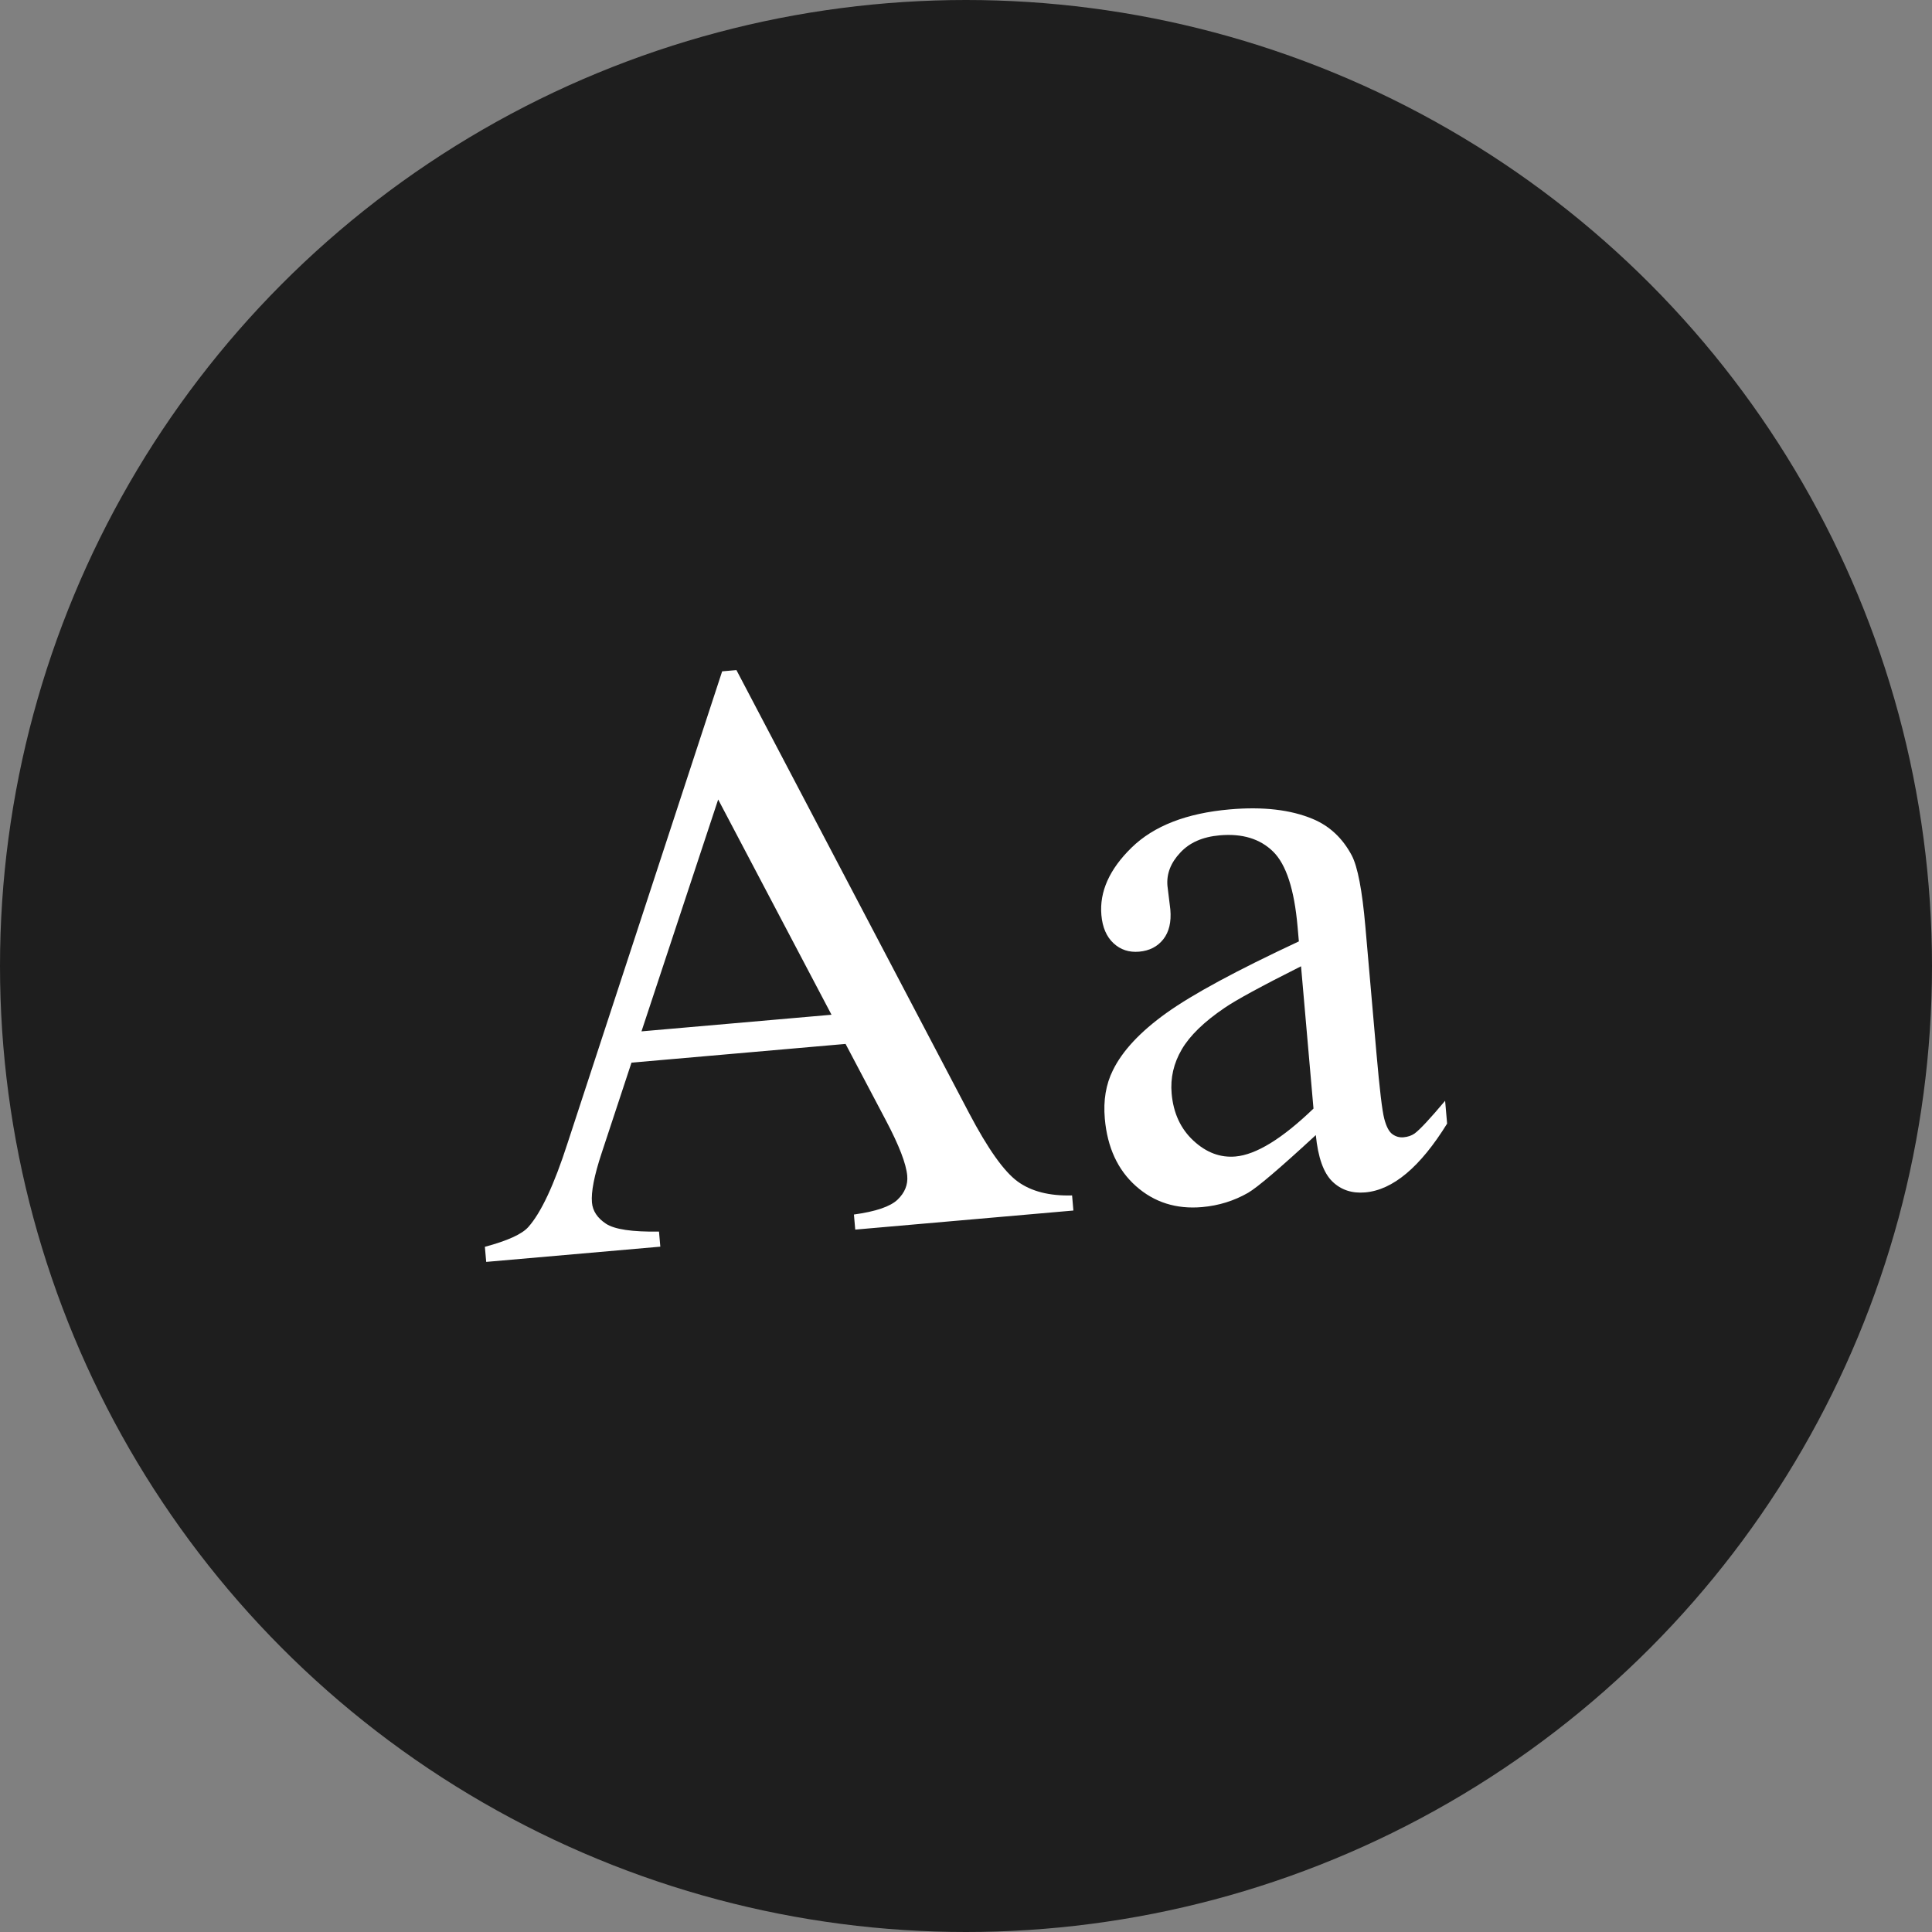 <svg xmlns="http://www.w3.org/2000/svg" width="512" height="512"><rect width="100%" height="100%" fill="#808080" stroke="none"/><circle fill="#1E1E1E" cx="256" cy="256" r="256"/><g fill="#FFF"><path d="M224.085 276.65l-56.734 4.963-7.918 23.994c-1.953 5.908-2.806 10.264-2.56 13.074.196 2.234 1.431 4.105 3.704 5.611 2.271 1.508 6.961 2.205 14.066 2.09l.35 3.998-46.144 4.037-.35-3.998c6.028-1.615 9.867-3.367 11.519-5.254 3.371-3.781 6.826-11.16 10.367-22.141l40.996-125.112 3.782-.331 61.671 117.435c4.965 9.439 9.25 15.471 12.855 18.096 3.603 2.625 8.413 3.855 14.425 3.691l.348 4-57.813 5.057-.351-3.998c5.81-.797 9.669-2.115 11.578-3.953 1.909-1.836 2.759-3.943 2.551-6.322-.277-3.168-2.157-8.047-5.638-14.641l-10.704-20.296zm-3.725-7.732l-30.036-57.045-20.323 61.45 50.359-4.405zM348.703 300.811c-9.471 8.742-15.449 13.838-17.938 15.289-3.73 2.141-7.797 3.404-12.191 3.789-6.844.598-12.686-1.248-17.525-5.545-4.842-4.295-7.594-10.262-8.264-17.898-.422-4.824.293-9.098 2.146-12.818 2.523-5.156 7.254-10.217 14.188-15.18 6.936-4.963 18.631-11.283 35.094-18.967l-.342-3.891c-.863-9.87-3.021-16.506-6.477-19.905-3.457-3.401-8.176-4.839-14.152-4.316-4.541.397-8.035 1.938-10.486 4.619-2.525 2.69-3.646 5.621-3.369 8.789l.764 6.248c.291 3.317-.334 5.947-1.867 7.896-1.537 1.949-3.672 3.044-6.41 3.283-2.666.232-4.928-.513-6.783-2.238-1.857-1.725-2.928-4.209-3.211-7.45-.543-6.195 2.129-12.165 8.014-17.906 5.887-5.741 14.559-9.114 26.014-10.115 8.789-.77 16.123.077 22 2.54 4.447 1.861 7.885 5.08 10.318 9.658 1.568 2.985 2.771 9.269 3.609 18.849l2.941 33.608c.826 9.439 1.51 15.207 2.059 17.299.545 2.094 1.264 3.467 2.156 4.111.889.65 1.877.926 2.957.83 1.152-.1 2.141-.439 2.961-1.02 1.43-1.068 4.117-3.955 8.062-8.654l.529 6.051c-7.123 11.512-14.361 17.59-21.709 18.232-3.531.309-6.447-.67-8.75-2.936-2.303-2.268-3.752-6.35-4.338-12.252zm-.615-7.026l-3.299-37.714c-10.5 5.275-17.258 8.953-20.27 11.029-5.414 3.67-9.195 7.338-11.342 11.01-2.146 3.674-3.041 7.564-2.682 11.67.455 5.186 2.379 9.357 5.777 12.506 3.396 3.152 7.111 4.551 11.146 4.197 5.477-.479 12.367-4.712 20.67-12.698z"/></g></svg>